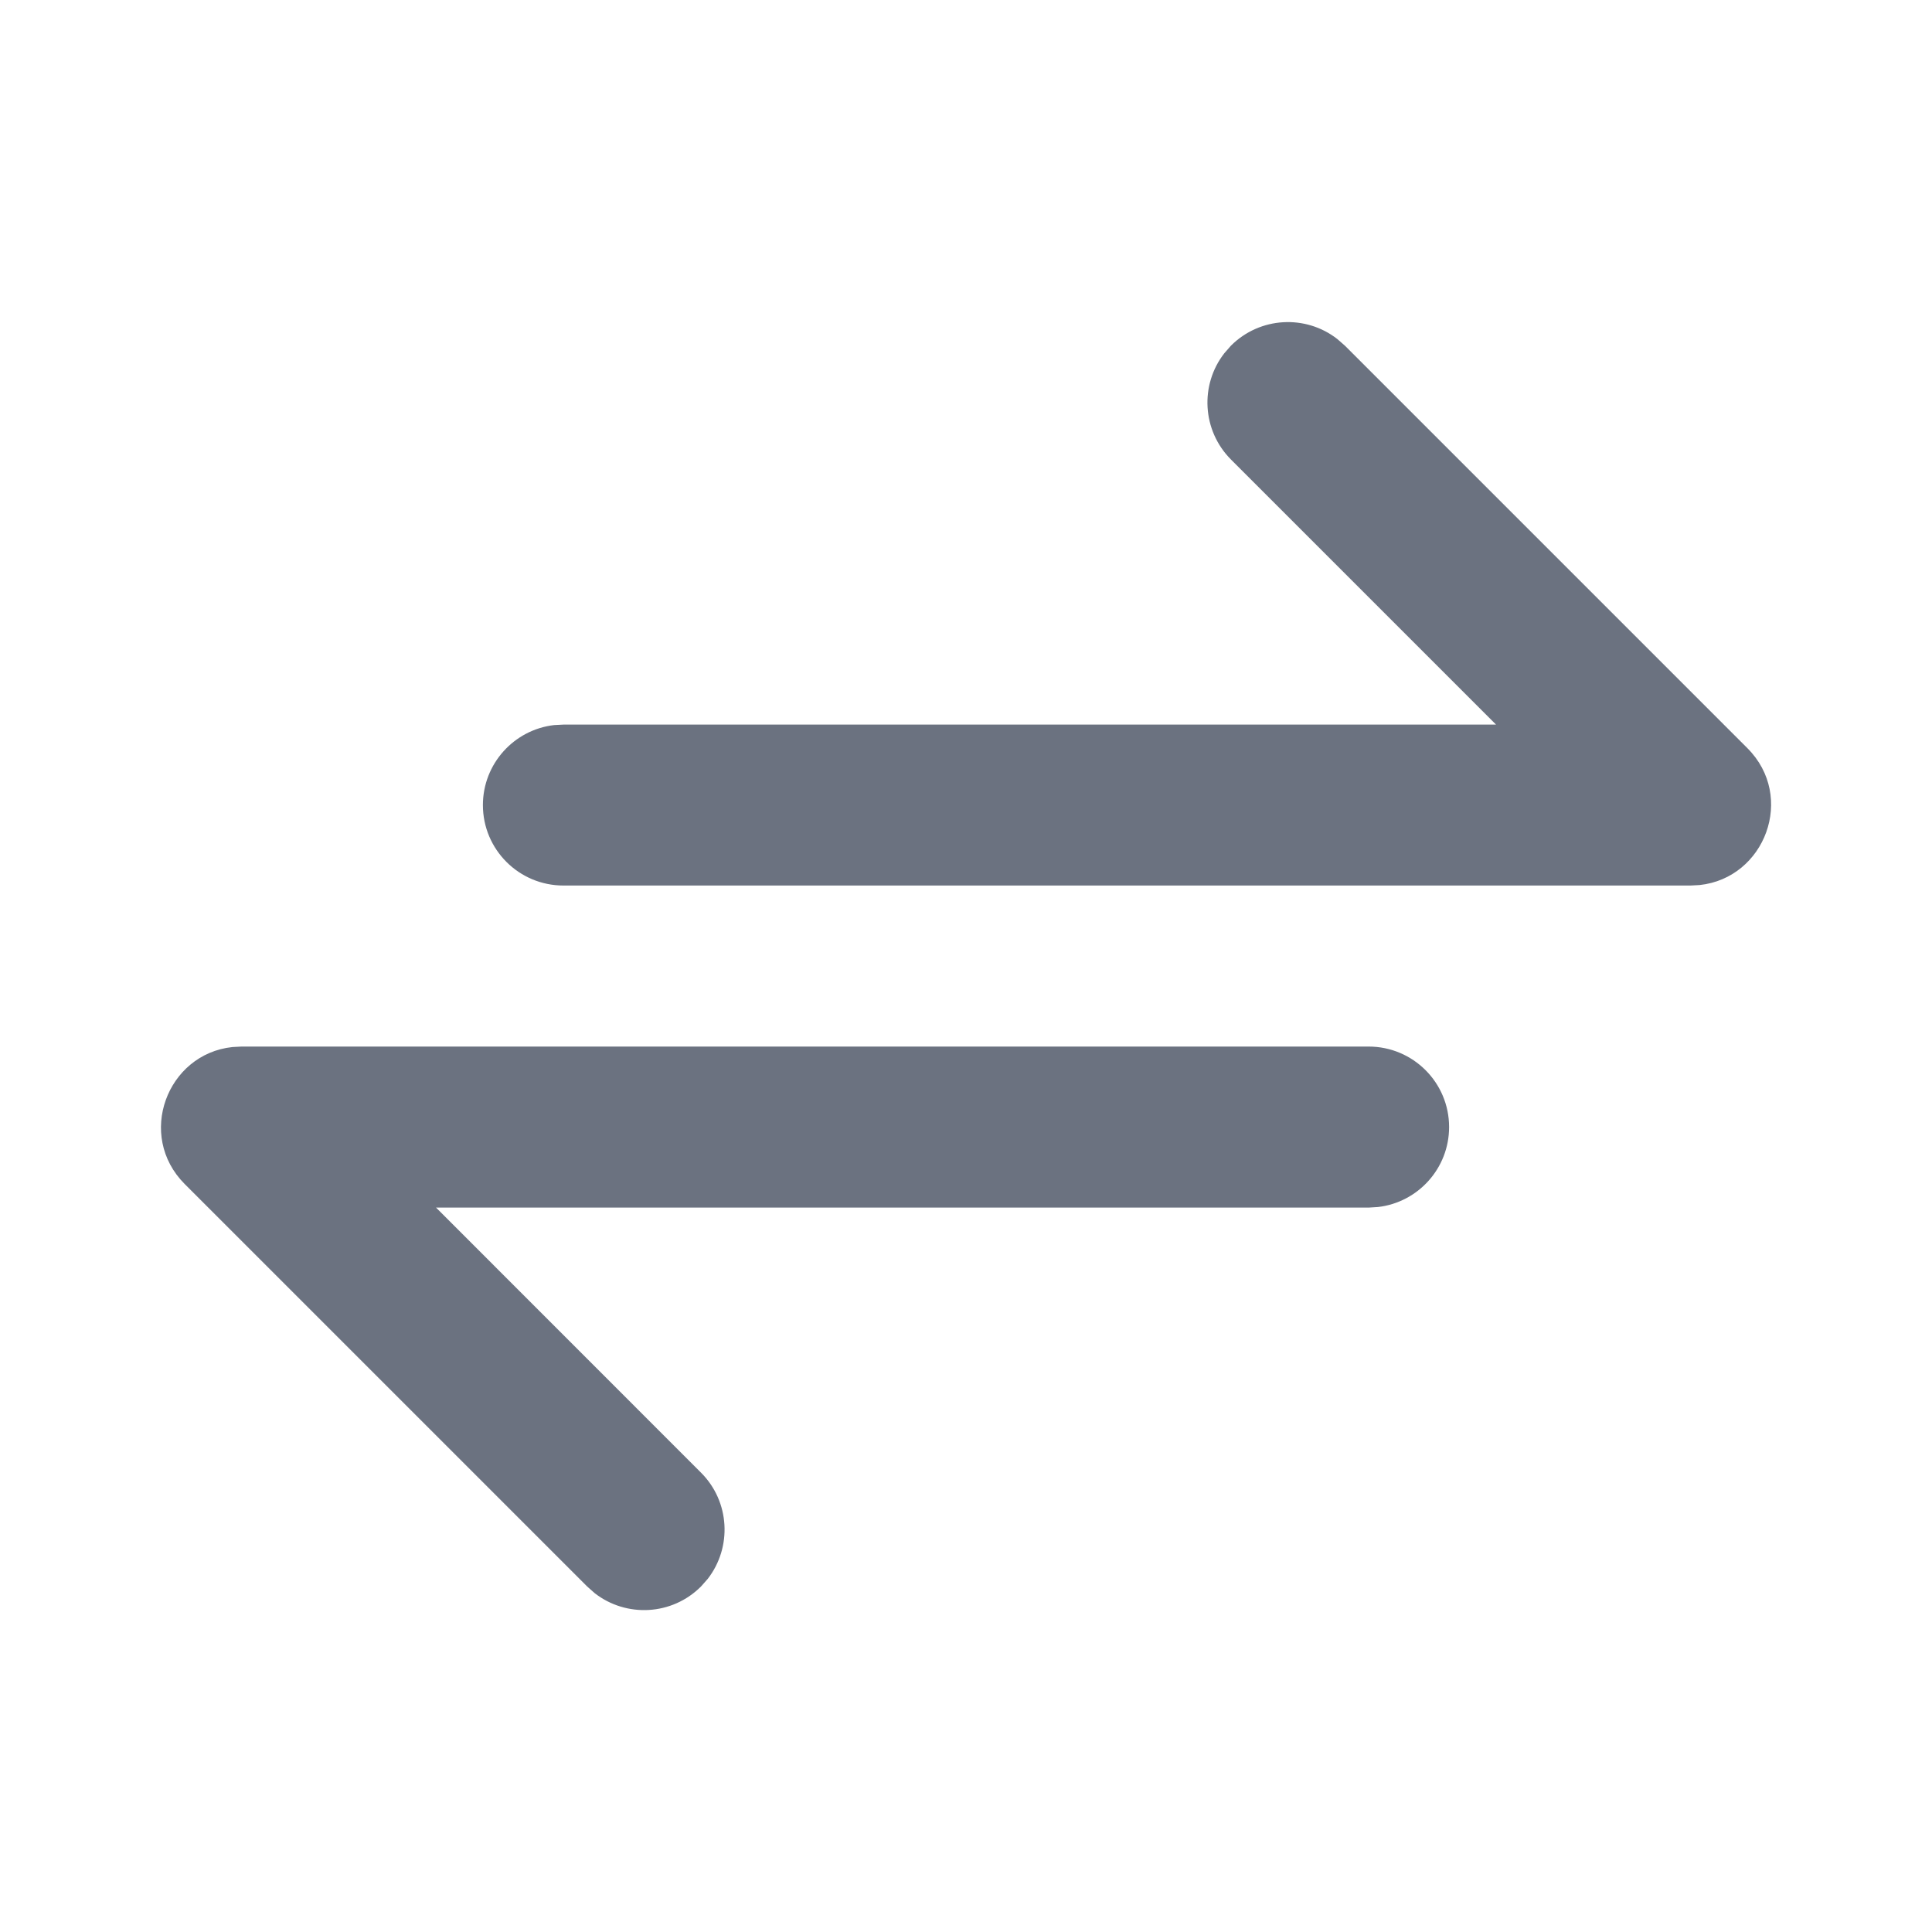 <svg width="20" height="20" viewBox="0 0 20 20" fill="none" xmlns="http://www.w3.org/2000/svg">
<path d="M14.168 10.834C14.628 10.834 15.001 11.207 15.001 11.667C15.001 12.095 14.679 12.447 14.265 12.495L14.168 12.501H4.514L7.257 15.245C7.557 15.545 7.58 16.018 7.326 16.345L7.257 16.423C6.957 16.724 6.484 16.747 6.157 16.493L6.078 16.423L1.912 12.257C1.41 11.754 1.728 10.911 2.406 10.839L2.501 10.834H14.168ZM13.843 3.509L13.922 3.578L18.089 7.745C18.591 8.247 18.272 9.09 17.594 9.162L17.499 9.167H5.833C5.372 9.167 4.999 8.794 4.999 8.334C4.999 7.907 5.321 7.554 5.736 7.506L5.833 7.501H15.487L12.743 4.757C12.443 4.456 12.42 3.983 12.674 3.657L12.743 3.578C13.044 3.278 13.517 3.255 13.843 3.509Z" fill="#6B7280"/>
</svg>

